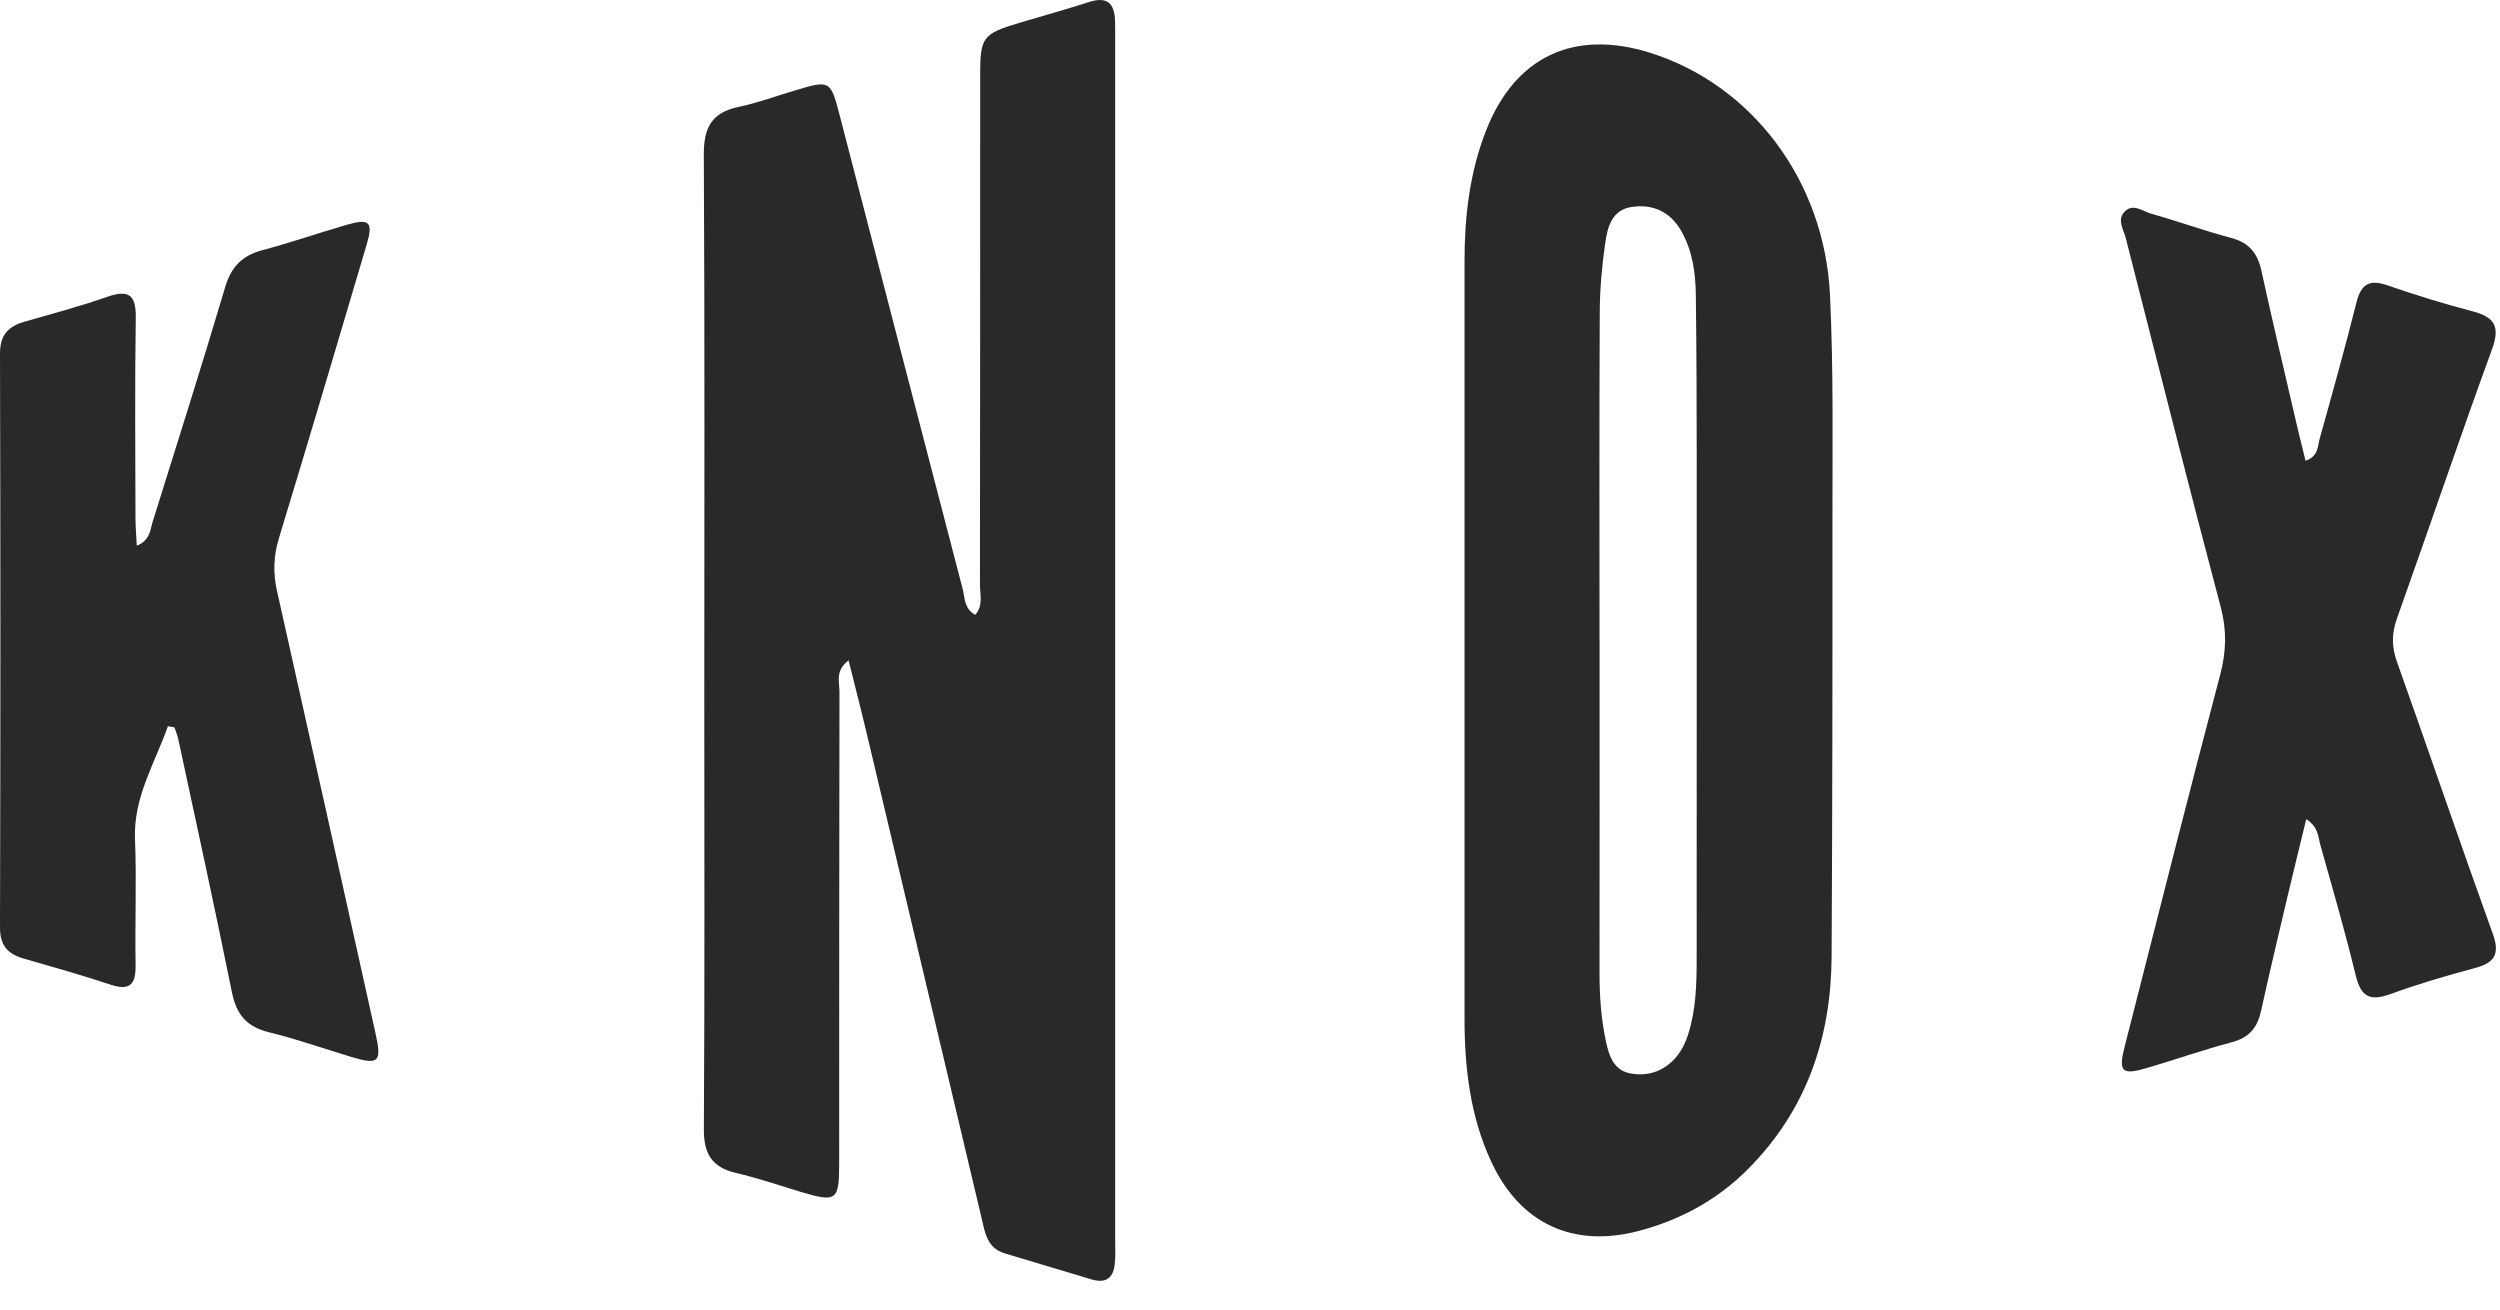<svg width="42" height="22" viewBox="0 0 42 22" fill="none" xmlns="http://www.w3.org/2000/svg">
<g clip-path="url(#clip0_143_3899)">
<path d="M16.384 10.329C16.522 10.173 16.463 9.987 16.463 9.822C16.468 6.967 16.466 4.111 16.467 1.256C16.467 0.623 16.509 0.568 17.131 0.382C17.52 0.265 17.913 0.158 18.299 0.033C18.604 -0.065 18.724 0.061 18.733 0.348C18.736 0.452 18.735 0.557 18.735 0.662C18.735 7.389 18.735 14.116 18.735 20.844C18.735 20.979 18.743 21.114 18.727 21.247C18.702 21.47 18.575 21.563 18.349 21.497C17.859 21.351 17.37 21.203 16.88 21.057C16.576 20.966 16.546 20.697 16.488 20.453C15.846 17.75 15.207 15.046 14.566 12.343C14.471 11.941 14.367 11.54 14.256 11.094C14.027 11.268 14.103 11.46 14.103 11.617C14.098 14.263 14.099 16.909 14.098 19.554C14.098 20.172 14.051 20.204 13.447 20.022C13.088 19.913 12.731 19.791 12.366 19.706C11.954 19.611 11.822 19.377 11.825 18.966C11.84 16.544 11.832 14.122 11.832 11.7C11.832 8.666 11.841 5.631 11.824 2.597C11.822 2.149 11.953 1.891 12.408 1.796C12.73 1.729 13.042 1.612 13.36 1.518C13.95 1.342 13.953 1.346 14.112 1.958C14.797 4.603 15.484 7.25 16.173 9.895C16.212 10.044 16.195 10.226 16.384 10.329H16.384Z" fill="#292929"/>
<path d="M24.604 10.709C24.604 8.602 24.604 6.496 24.604 4.388C24.604 3.636 24.69 2.896 24.967 2.19C25.453 0.952 26.442 0.486 27.72 0.886C29.425 1.421 30.65 3.026 30.744 4.955C30.805 6.238 30.784 7.524 30.785 8.809C30.787 11.23 30.784 13.651 30.771 16.07C30.763 17.436 30.35 18.655 29.362 19.645C28.852 20.156 28.238 20.492 27.541 20.677C26.433 20.973 25.538 20.56 25.055 19.521C24.7 18.76 24.605 17.946 24.604 17.118C24.603 14.981 24.604 12.845 24.604 10.708L24.604 10.709ZM26.873 10.75C26.873 12.616 26.874 14.483 26.872 16.349C26.872 16.738 26.899 17.126 26.982 17.506C27.033 17.74 27.112 17.985 27.398 18.035C27.682 18.085 27.936 18.001 28.135 17.787C28.28 17.63 28.352 17.434 28.403 17.228C28.51 16.803 28.504 16.369 28.504 15.937C28.505 13.234 28.506 10.532 28.505 7.829C28.505 6.873 28.502 5.918 28.49 4.963C28.486 4.588 28.436 4.217 28.246 3.882C28.063 3.56 27.77 3.423 27.411 3.477C27.079 3.527 27.006 3.816 26.968 4.081C26.913 4.464 26.878 4.853 26.876 5.24C26.867 7.076 26.871 8.913 26.872 10.749L26.873 10.75Z" fill="#292929"/>
<path d="M2.821 12.2C2.603 12.822 2.239 13.392 2.268 14.1C2.297 14.801 2.265 15.505 2.278 16.206C2.283 16.526 2.196 16.654 1.856 16.542C1.371 16.381 0.879 16.242 0.388 16.101C0.122 16.023 4.46164e-06 15.876 4.46164e-06 15.584C0.009 12.37 0.009 9.157 4.46164e-06 5.945C-0.001 5.629 0.136 5.483 0.416 5.403C0.879 5.272 1.344 5.146 1.798 4.988C2.159 4.862 2.286 4.947 2.281 5.336C2.264 6.456 2.274 7.577 2.276 8.698C2.276 8.841 2.289 8.984 2.298 9.168C2.523 9.078 2.522 8.901 2.566 8.761C2.976 7.45 3.392 6.141 3.783 4.823C3.884 4.481 4.069 4.293 4.411 4.202C4.89 4.075 5.359 3.911 5.835 3.774C6.21 3.666 6.272 3.731 6.16 4.109C5.672 5.756 5.185 7.403 4.685 9.045C4.595 9.343 4.586 9.625 4.653 9.925C5.209 12.402 5.758 14.879 6.308 17.357C6.417 17.847 6.366 17.895 5.897 17.755C5.436 17.616 4.982 17.455 4.515 17.341C4.142 17.249 3.972 17.042 3.897 16.673C3.61 15.253 3.3 13.839 2.996 12.422C2.981 12.353 2.952 12.288 2.931 12.22C2.894 12.213 2.857 12.206 2.82 12.2H2.821Z" fill="#292929"/>
<path d="M38.745 13.762C38.638 14.203 38.536 14.612 38.439 15.024C38.285 15.678 38.129 16.331 37.985 16.987C37.924 17.264 37.786 17.431 37.499 17.508C37.02 17.636 36.552 17.799 36.076 17.94C35.648 18.068 35.585 18.009 35.694 17.584C36.224 15.5 36.752 13.415 37.299 11.335C37.402 10.947 37.412 10.591 37.308 10.198C36.761 8.133 36.239 6.063 35.711 3.993C35.675 3.854 35.567 3.7 35.684 3.567C35.829 3.401 35.995 3.55 36.142 3.591C36.59 3.716 37.029 3.877 37.479 3.996C37.782 4.075 37.926 4.25 37.991 4.546C38.189 5.45 38.404 6.351 38.613 7.253C38.65 7.409 38.69 7.564 38.733 7.74C38.952 7.667 38.935 7.496 38.971 7.369C39.184 6.606 39.397 5.844 39.59 5.076C39.667 4.77 39.808 4.69 40.108 4.793C40.577 4.955 41.051 5.103 41.531 5.228C41.902 5.324 42.009 5.477 41.867 5.865C41.319 7.367 40.807 8.882 40.27 10.387C40.179 10.641 40.178 10.864 40.269 11.119C40.811 12.639 41.33 14.167 41.878 15.685C42.003 16.03 41.911 16.174 41.576 16.264C41.096 16.391 40.62 16.533 40.154 16.702C39.816 16.824 39.664 16.746 39.578 16.394C39.399 15.654 39.186 14.922 38.98 14.189C38.943 14.054 38.949 13.894 38.746 13.762L38.745 13.762Z" fill="#292929"/>
</g>
<defs>
<clipPath id="clip0_143_3899">
<rect width="41.931" height="21.517" fill="white"/>
</clipPath>
</defs>
</svg>
